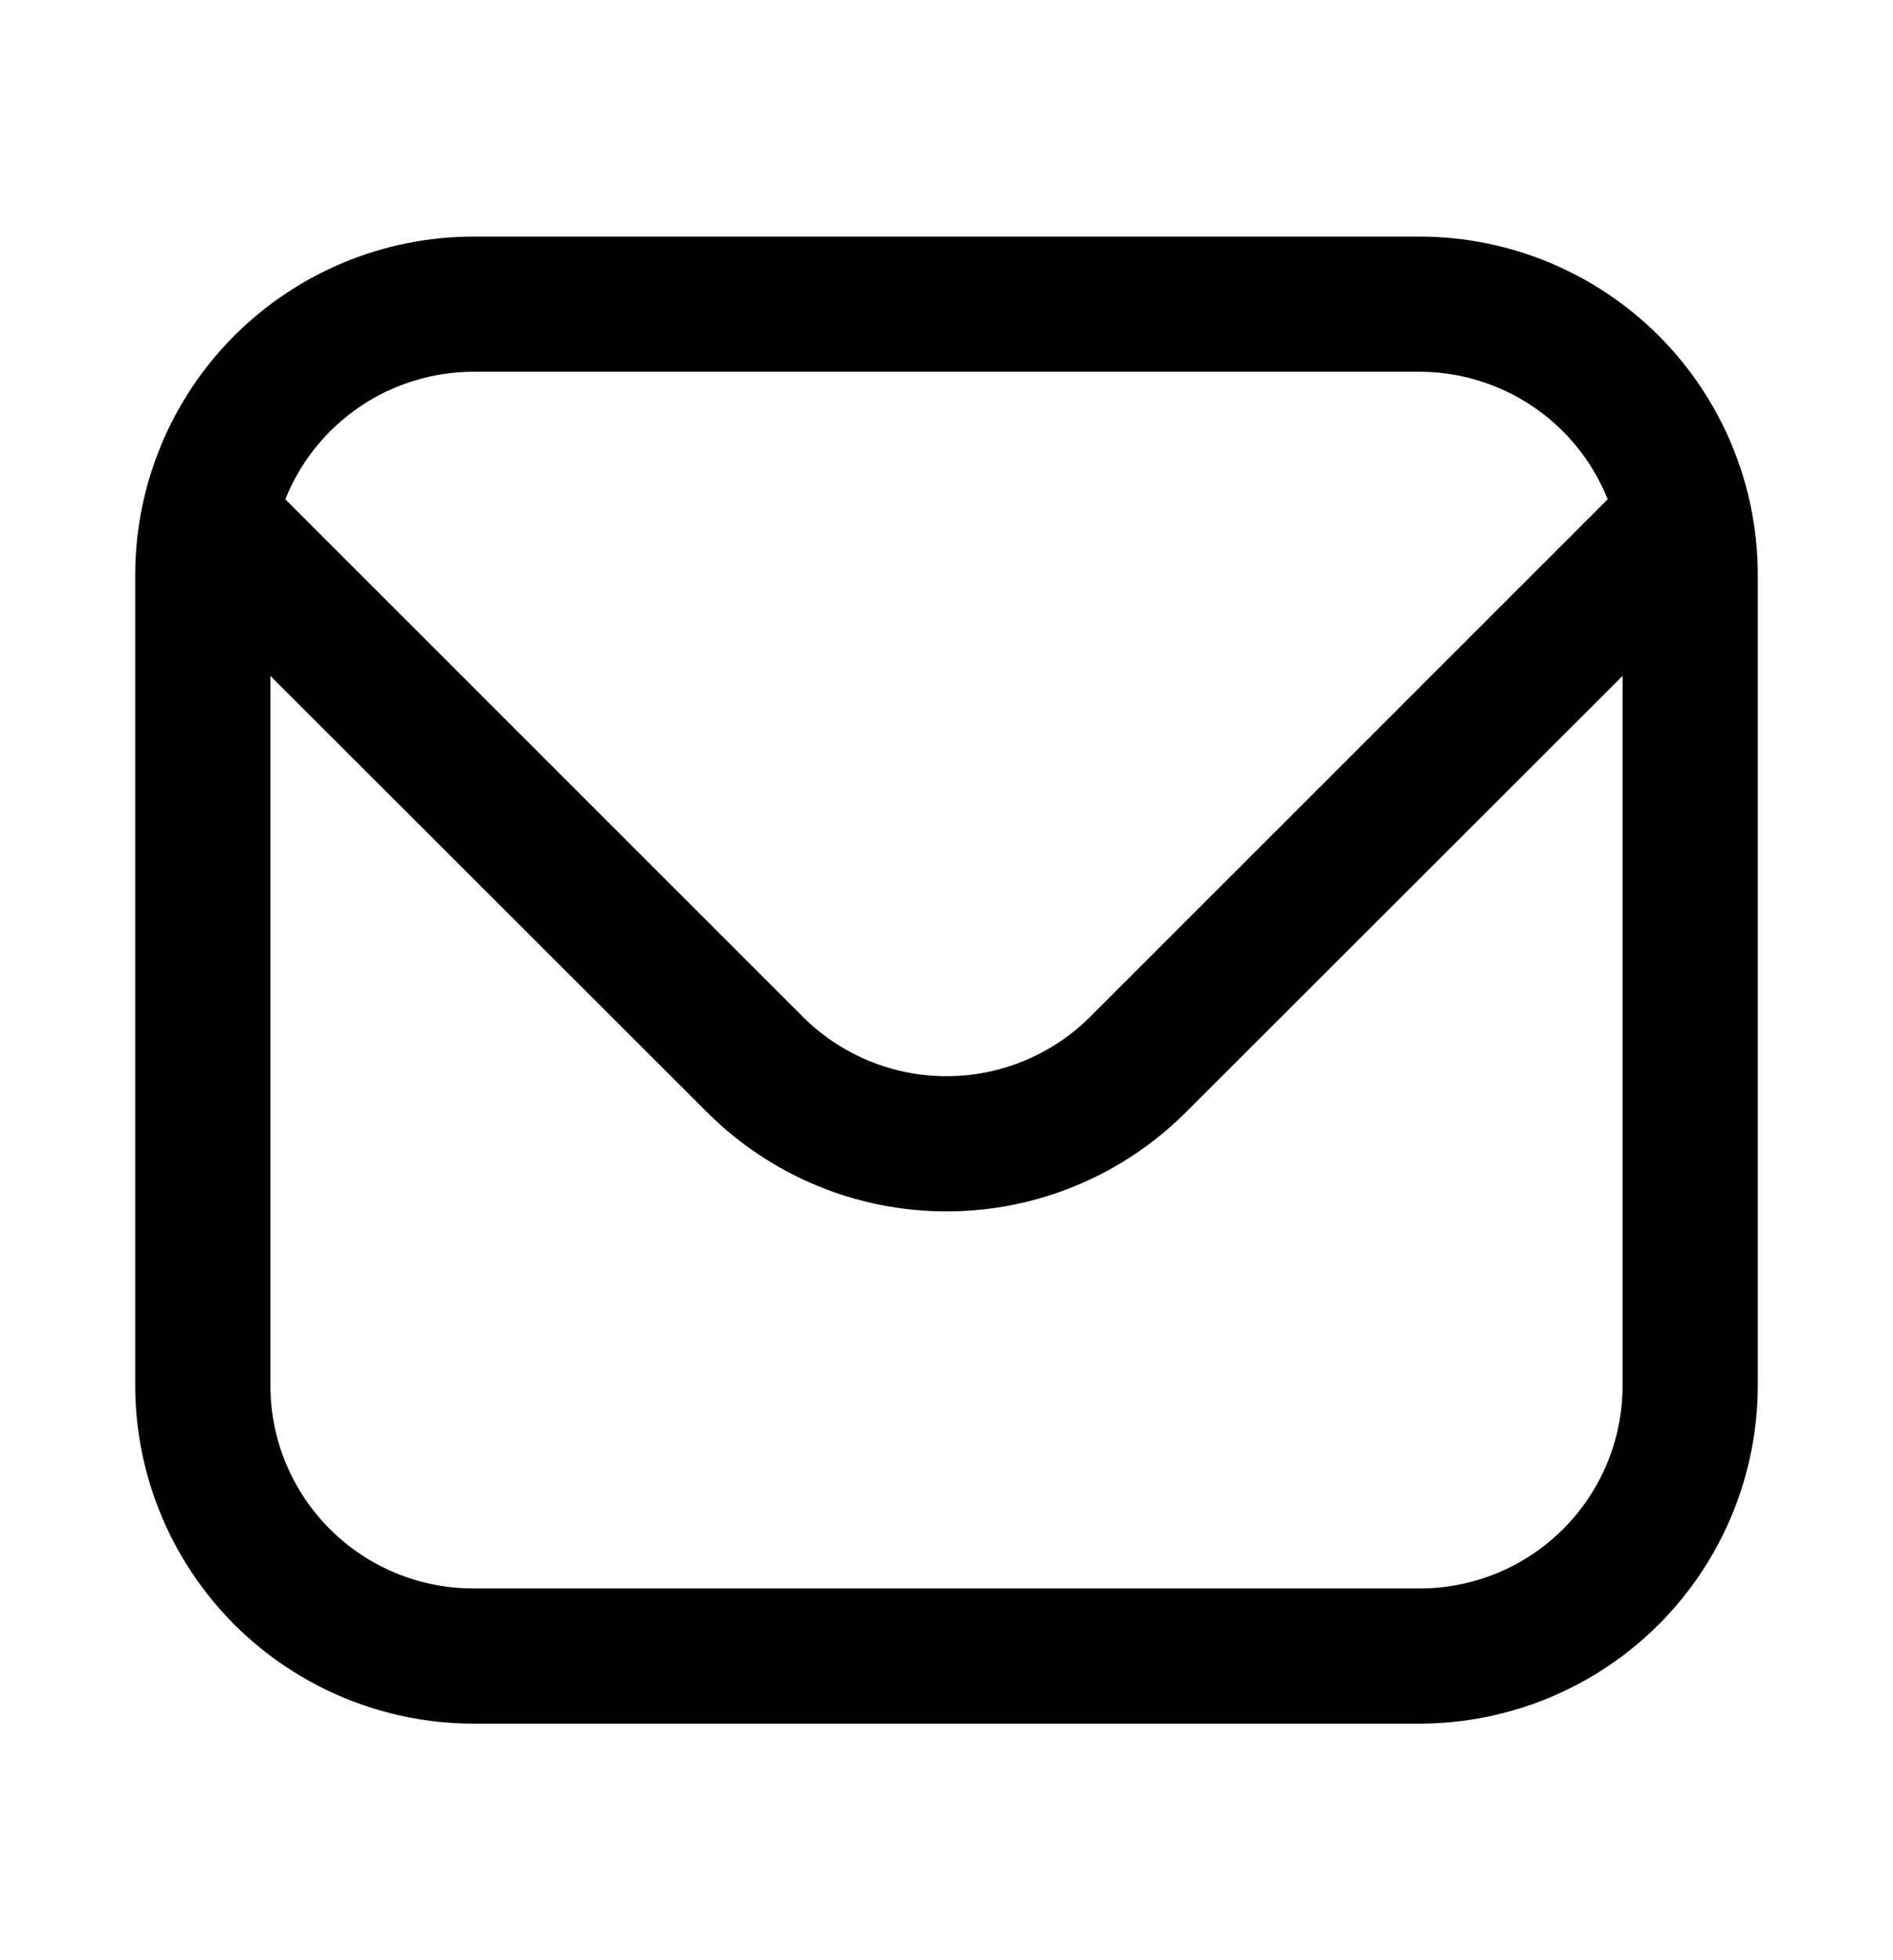 <svg width="28" height="29" viewBox="0 0 28 29" fill="none" xmlns="http://www.w3.org/2000/svg">
<path d="M21 3.5H7C5.674 3.502 4.404 4.029 3.466 4.966C2.529 5.904 2.002 7.174 2 8.5L2 20.5C2.002 21.826 2.529 23.096 3.466 24.034C4.404 24.971 5.674 25.498 7 25.5H21C22.326 25.498 23.596 24.971 24.534 24.034C25.471 23.096 25.998 21.826 26 20.5V8.5C25.998 7.174 25.471 5.904 24.534 4.966C23.596 4.029 22.326 3.502 21 3.5ZM7 5.5H21C21.599 5.501 22.183 5.682 22.679 6.018C23.174 6.354 23.558 6.831 23.78 7.387L16.122 15.046C15.558 15.607 14.795 15.922 14 15.922C13.205 15.922 12.442 15.607 11.878 15.046L4.22 7.387C4.442 6.831 4.826 6.354 5.321 6.018C5.816 5.682 6.401 5.501 7 5.5ZM21 23.5H7C6.204 23.5 5.441 23.184 4.879 22.621C4.316 22.059 4 21.296 4 20.5V10L10.464 16.46C11.403 17.396 12.674 17.922 14 17.922C15.326 17.922 16.597 17.396 17.536 16.46L24 10V20.5C24 21.296 23.684 22.059 23.121 22.621C22.559 23.184 21.796 23.5 21 23.5Z" fill="black"/>
</svg>
